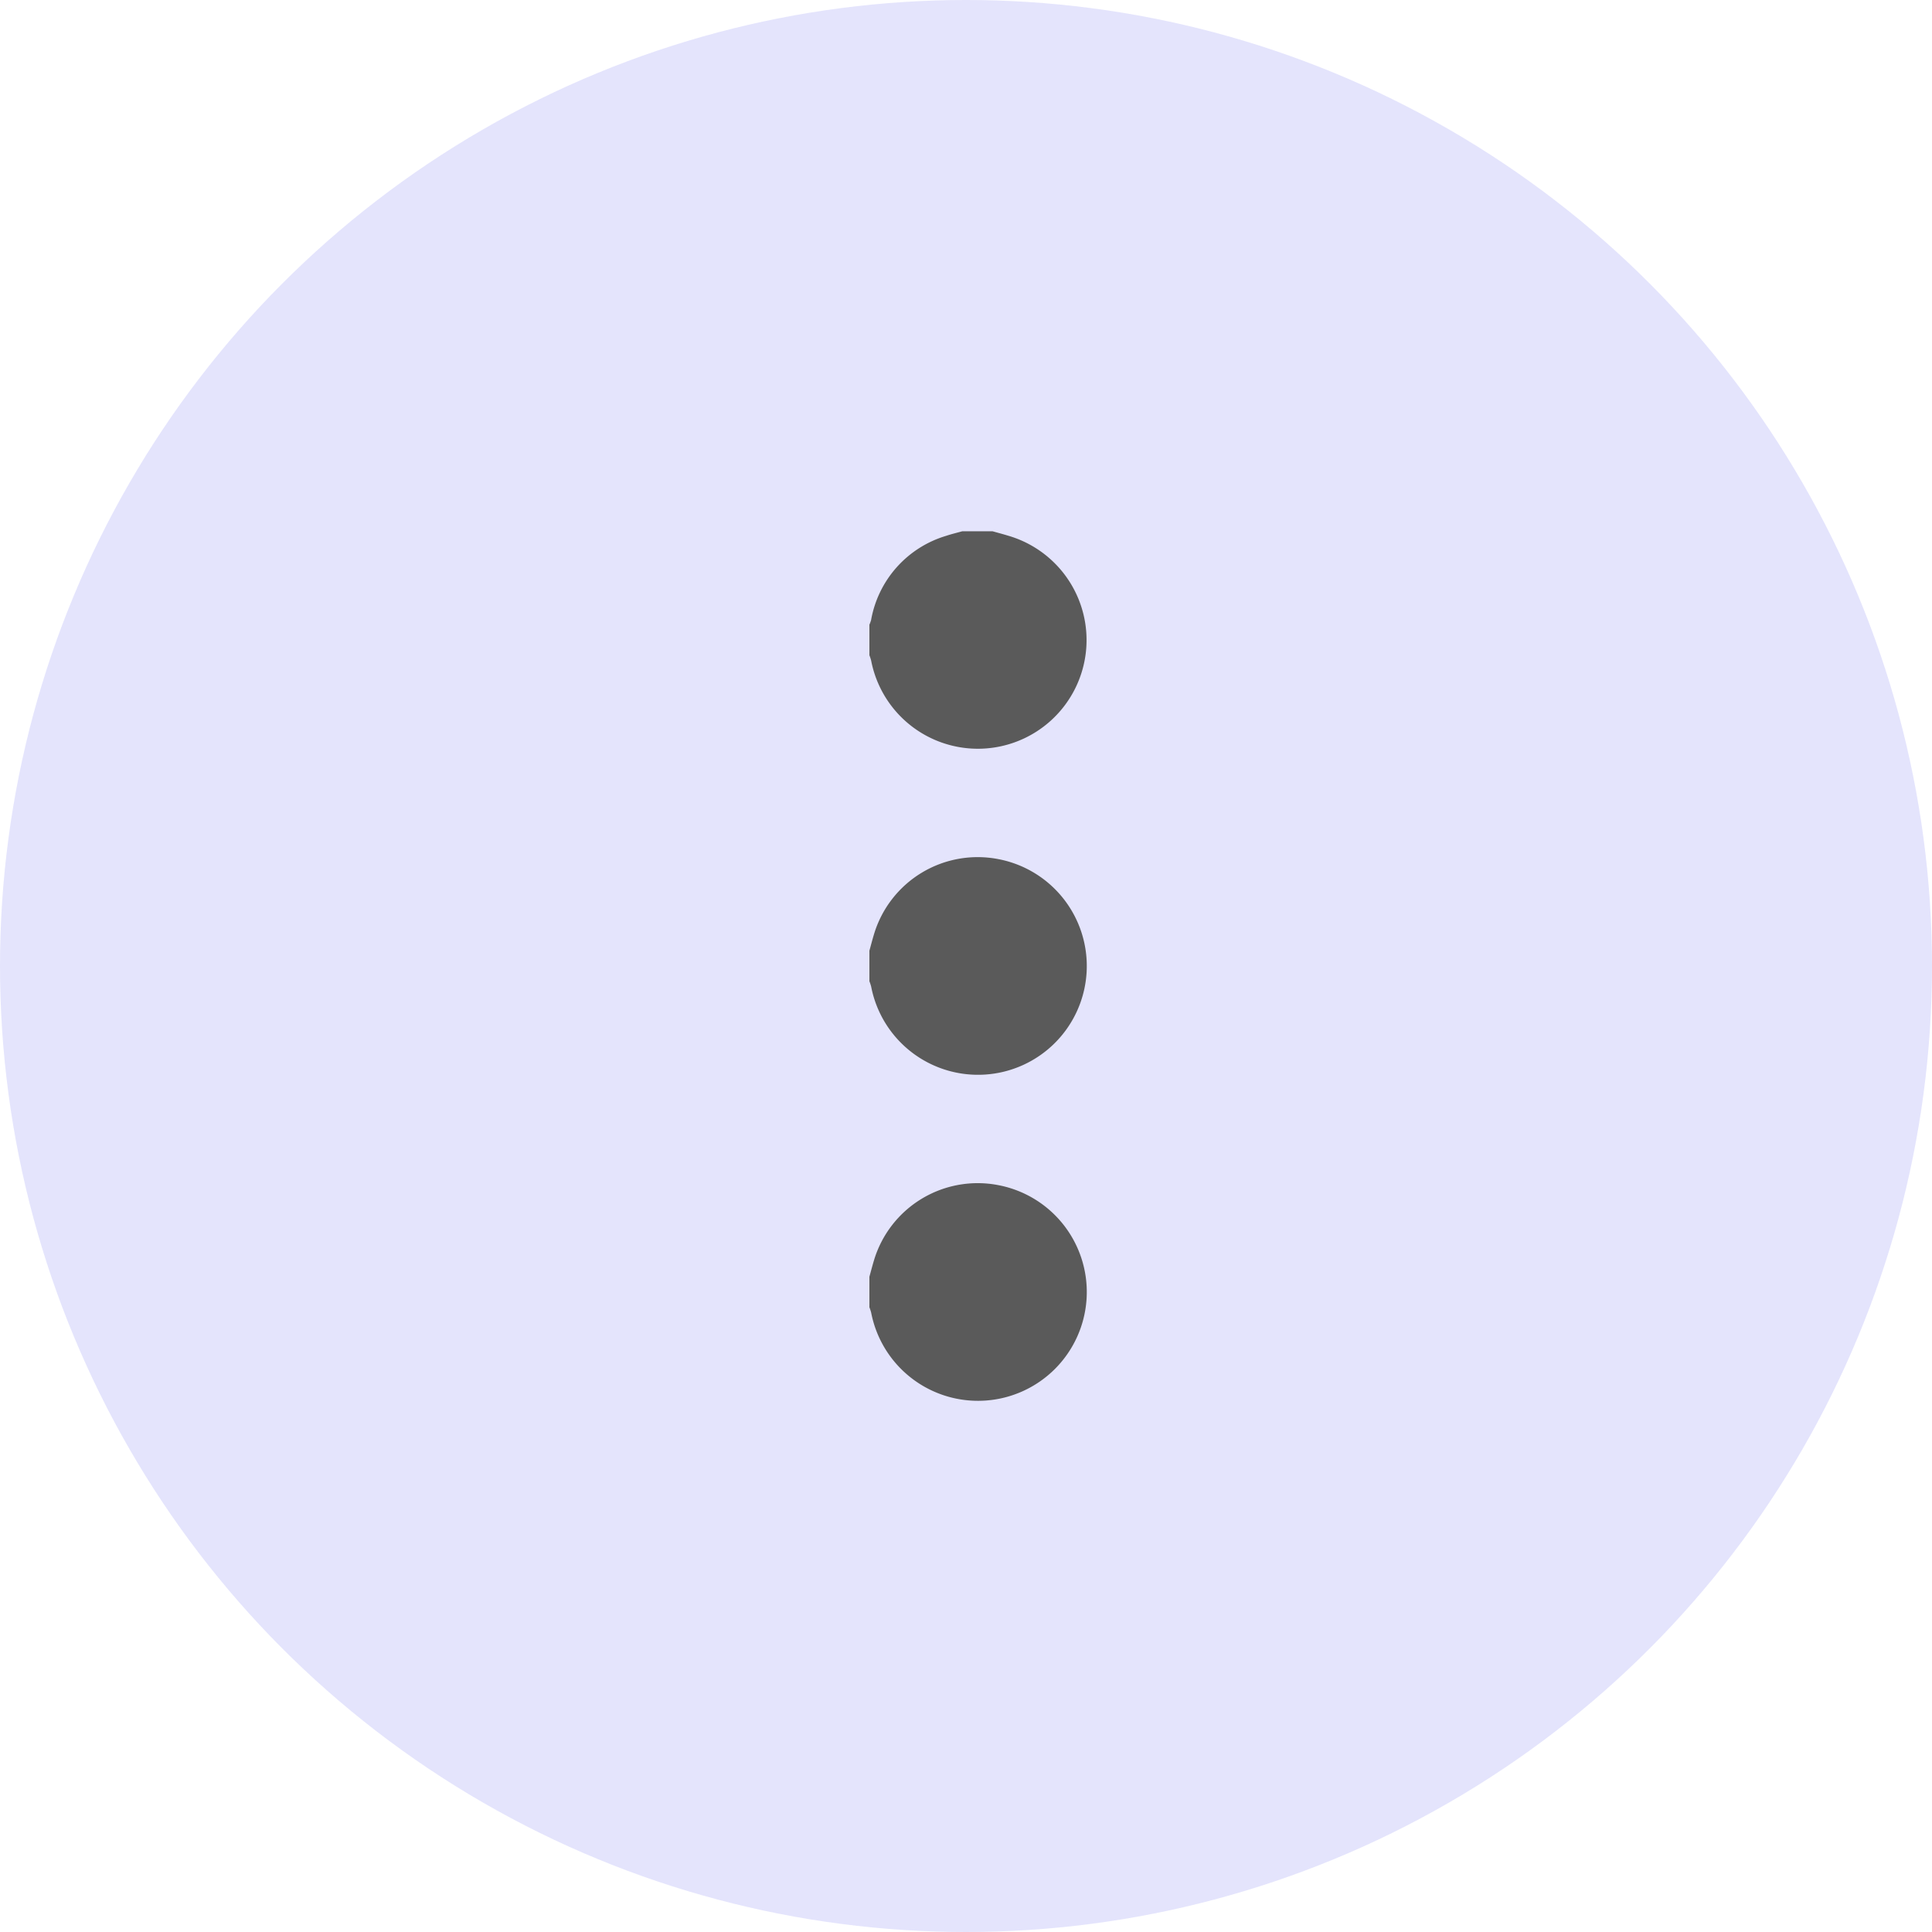 <svg xmlns="http://www.w3.org/2000/svg" width="80" height="80" viewBox="0 0 80 80">
  <g id="Group_69234" data-name="Group 69234" transform="translate(-1295 -1796)">
    <circle id="Ellipse_41" data-name="Ellipse 41" cx="40" cy="40" r="40" transform="translate(1295 1796)" fill="#e4e4fc"/>
    <g id="many_more" data-name="many more" transform="translate(9248 -9314)">
      <path id="Path_269" data-name="Path 269" d="M65.556,36.224c.221.062.443.12.663.188a4.5,4.5,0,1,1-5.692,5.172,1.761,1.761,0,0,0-.074-.227V40.091a1.458,1.458,0,0,0,.07-.191,4.447,4.447,0,0,1,3.114-3.49c.217-.073.44-.125.661-.187Z" transform="translate(-7977.453 11095.776)" fill="#5a5a5a"/>
      <path id="Path_270" data-name="Path 270" d="M60.453,64.279c.062-.222.119-.446.186-.667a4.483,4.483,0,0,1,5.182-3.12,4.505,4.505,0,1,1-5.294,5.278,1.783,1.783,0,0,0-.074-.226Z" transform="translate(-7977.453 11085.088)" fill="#5a5a5a"/>
      <path id="Path_271" data-name="Path 271" d="M60.453,88.469c.062-.222.119-.446.186-.667a4.483,4.483,0,0,1,5.182-3.12,4.505,4.505,0,1,1-5.294,5.278,1.782,1.782,0,0,0-.074-.226Z" transform="translate(-7977.453 11074.398)" fill="#5a5a5a"/>
    </g>
  </g>
</svg>

